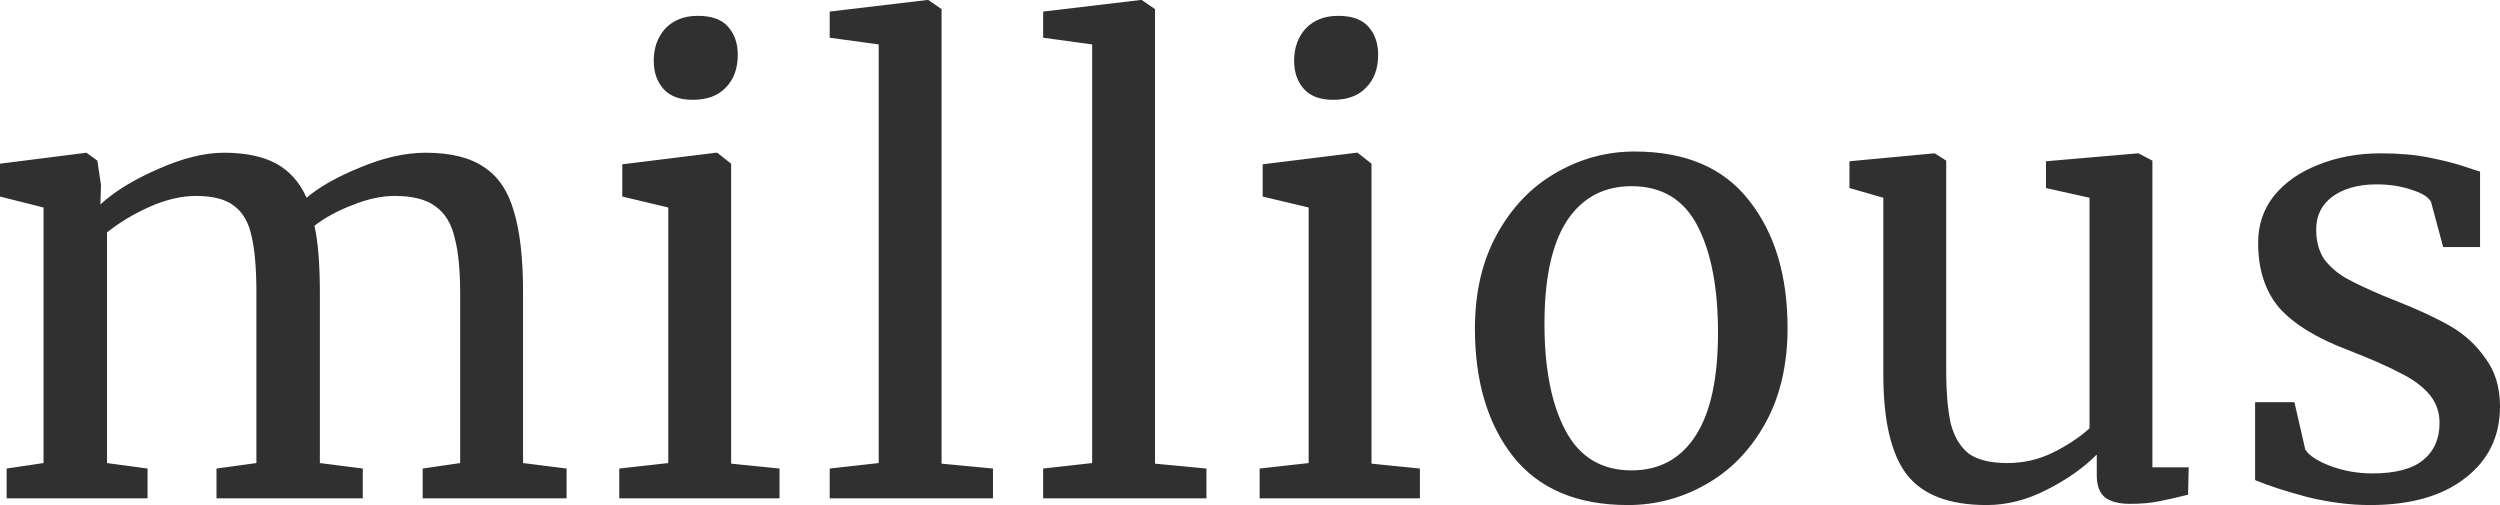 <svg width="99" height="20" viewBox="0 0 99 20" fill="none" xmlns="http://www.w3.org/2000/svg">
<path d="M0.263 18.554L1.724 18.337V8.217L0 7.783V6.482L3.424 6.048L3.855 6.361L3.999 7.325L3.975 8.096C4.534 7.582 5.292 7.116 6.25 6.699C7.224 6.265 8.094 6.048 8.86 6.048C9.722 6.048 10.416 6.193 10.943 6.482C11.47 6.771 11.869 7.221 12.14 7.831C12.651 7.398 13.362 6.996 14.272 6.627C15.197 6.241 16.059 6.048 16.858 6.048C17.847 6.048 18.622 6.241 19.18 6.627C19.739 6.996 20.13 7.582 20.354 8.386C20.593 9.173 20.713 10.233 20.713 11.566V18.337L22.437 18.554V19.735H16.738V18.554L18.223 18.337V11.639C18.223 10.707 18.151 9.968 18.007 9.422C17.879 8.859 17.624 8.442 17.241 8.169C16.874 7.896 16.339 7.759 15.636 7.759C15.11 7.759 14.551 7.88 13.96 8.12C13.37 8.345 12.867 8.618 12.452 8.94C12.595 9.566 12.667 10.458 12.667 11.614V18.337L14.367 18.554V19.735H8.573V18.554L10.153 18.337V11.59C10.153 10.627 10.089 9.88 9.961 9.349C9.85 8.819 9.626 8.426 9.291 8.169C8.956 7.896 8.445 7.759 7.758 7.759C7.184 7.759 6.569 7.904 5.915 8.193C5.276 8.482 4.717 8.819 4.238 9.205V18.337L5.843 18.554V19.735H0.263V18.554ZM27.421 3.952C26.91 3.952 26.526 3.807 26.271 3.518C26.016 3.229 25.888 2.859 25.888 2.41C25.888 1.896 26.04 1.47 26.343 1.133C26.662 0.795 27.093 0.627 27.636 0.627C28.179 0.627 28.578 0.771 28.833 1.06C29.089 1.349 29.216 1.719 29.216 2.169C29.216 2.715 29.057 3.149 28.738 3.47C28.434 3.791 28.003 3.952 27.444 3.952H27.421ZM26.463 8.217L24.643 7.783V6.506L28.354 6.048H28.402L28.953 6.482V18.361L30.869 18.554V19.735H24.523V18.554L26.463 18.337V8.217ZM34.796 1.759L32.856 1.494V0.458L36.712 0H36.76L37.286 0.361V18.361L39.322 18.554V19.735H32.856V18.554L34.796 18.337V1.759ZM43.249 1.759L41.309 1.494V0.458L45.165 0H45.212L45.739 0.361V18.361L47.775 18.554V19.735H41.309V18.554L43.249 18.337V1.759ZM52.779 3.952C52.269 3.952 51.886 3.807 51.63 3.518C51.375 3.229 51.247 2.859 51.247 2.41C51.247 1.896 51.399 1.47 51.702 1.133C52.021 0.795 52.452 0.627 52.995 0.627C53.538 0.627 53.937 0.771 54.192 1.06C54.448 1.349 54.575 1.719 54.575 2.169C54.575 2.715 54.416 3.149 54.096 3.47C53.793 3.791 53.362 3.952 52.803 3.952H52.779ZM51.822 8.217L50.002 7.783V6.506L53.713 6.048H53.761L54.312 6.482V18.361L56.228 18.554V19.735H49.882V18.554L51.822 18.337V8.217ZM58.407 13.012C58.407 11.566 58.702 10.313 59.293 9.253C59.883 8.193 60.658 7.39 61.616 6.843C62.589 6.281 63.627 6 64.728 6C66.74 6 68.249 6.643 69.254 7.928C70.276 9.213 70.787 10.9 70.787 12.988C70.787 14.45 70.491 15.711 69.901 16.771C69.31 17.831 68.528 18.634 67.554 19.181C66.596 19.727 65.567 20 64.465 20C62.454 20 60.937 19.357 59.915 18.072C58.91 16.787 58.407 15.1 58.407 13.012ZM64.609 18.627C65.71 18.627 66.556 18.169 67.147 17.253C67.738 16.337 68.033 14.98 68.033 13.181C68.033 11.398 67.762 9.984 67.219 8.94C66.676 7.896 65.806 7.373 64.609 7.373C63.507 7.373 62.653 7.831 62.047 8.747C61.456 9.663 61.161 11.02 61.161 12.819C61.161 14.602 61.44 16.016 61.999 17.06C62.557 18.104 63.427 18.627 64.609 18.627ZM84.349 19.952C83.902 19.952 83.567 19.863 83.344 19.687C83.136 19.51 83.032 19.221 83.032 18.819V18C82.506 18.53 81.843 18.996 81.045 19.398C80.263 19.799 79.472 20 78.674 20C77.19 20 76.136 19.598 75.513 18.795C74.891 17.992 74.58 16.667 74.58 14.819V7.831L73.239 7.446V6.386L76.591 6.072H76.615L77.07 6.361V14.627C77.07 15.558 77.134 16.289 77.261 16.819C77.405 17.333 77.645 17.719 77.98 17.976C78.331 18.217 78.834 18.337 79.488 18.337C80.127 18.337 80.726 18.201 81.284 17.928C81.843 17.655 82.33 17.333 82.745 16.964V7.831L81.021 7.446V6.386L84.661 6.072H84.685L85.235 6.361V18.506H86.672L86.648 19.59C86.201 19.703 85.81 19.791 85.475 19.855C85.156 19.92 84.78 19.952 84.349 19.952ZM91.29 17.807C91.449 18.048 91.785 18.265 92.295 18.458C92.822 18.651 93.373 18.747 93.948 18.747C94.858 18.747 95.528 18.57 95.959 18.217C96.39 17.863 96.606 17.373 96.606 16.747C96.606 16.313 96.47 15.936 96.199 15.614C95.927 15.293 95.544 15.012 95.049 14.771C94.57 14.514 93.876 14.209 92.966 13.855C91.737 13.39 90.835 12.835 90.26 12.193C89.701 11.534 89.422 10.675 89.422 9.614C89.422 8.908 89.629 8.289 90.045 7.759C90.476 7.229 91.058 6.819 91.793 6.53C92.543 6.225 93.373 6.072 94.283 6.072C95.017 6.072 95.656 6.129 96.199 6.241C96.757 6.353 97.204 6.466 97.54 6.578C97.875 6.691 98.098 6.763 98.21 6.795V9.783H96.749L96.27 8C96.175 7.807 95.919 7.647 95.504 7.518C95.089 7.373 94.626 7.301 94.115 7.301C93.397 7.301 92.814 7.462 92.367 7.783C91.936 8.104 91.721 8.538 91.721 9.084C91.721 9.566 91.832 9.968 92.056 10.289C92.295 10.594 92.591 10.843 92.942 11.036C93.293 11.229 93.772 11.454 94.379 11.711L94.858 11.904C95.752 12.257 96.478 12.594 97.037 12.916C97.595 13.237 98.058 13.663 98.425 14.193C98.809 14.707 99 15.341 99 16.096C99 17.285 98.537 18.233 97.611 18.94C96.701 19.647 95.448 20 93.852 20C93.07 20 92.248 19.896 91.385 19.687C90.539 19.462 89.845 19.237 89.302 19.012V15.928H90.859L91.29 17.807Z" fill="#303030"/>
</svg>
